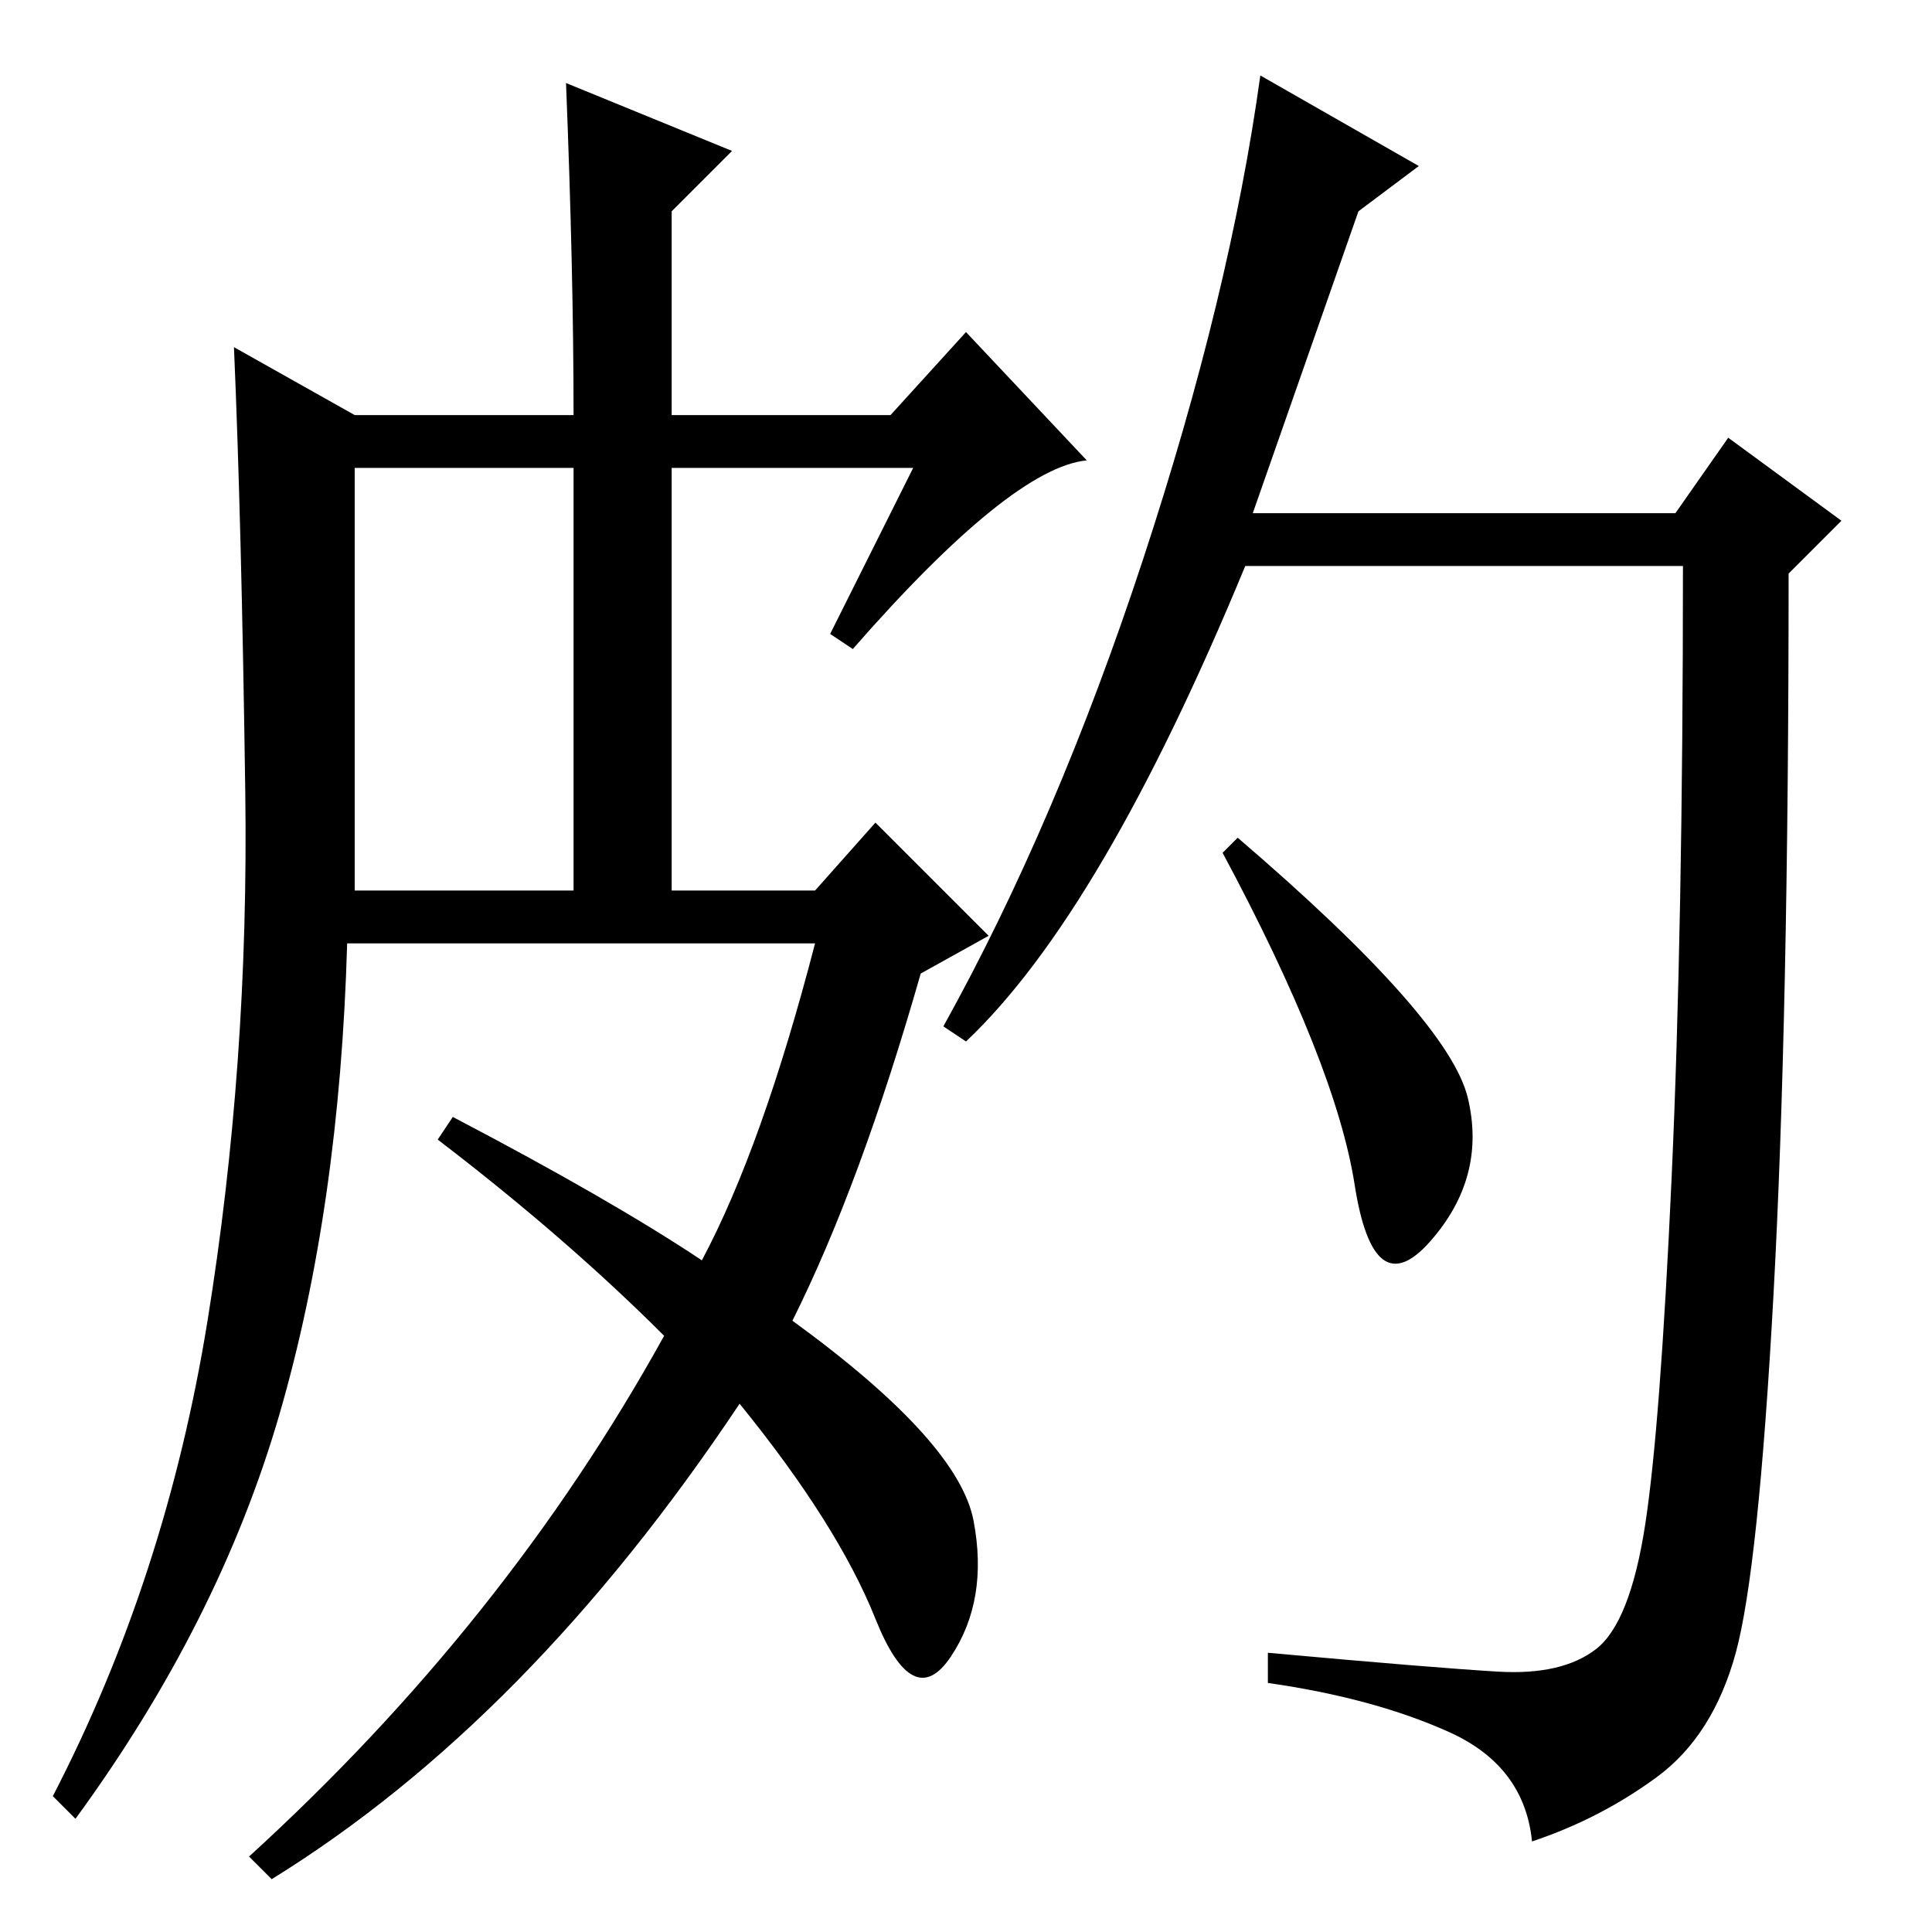 <?xml version="1.0" standalone="no"?>
<!DOCTYPE svg PUBLIC "-//W3C//DTD SVG 1.1//EN" "http://www.w3.org/Graphics/SVG/1.1/DTD/svg11.dtd" >
<svg xmlns="http://www.w3.org/2000/svg" xmlns:xlink="http://www.w3.org/1999/xlink" version="1.1" viewBox="0 -36 256 256">
  <g transform="matrix(1 0 0 -1 0 220)">
   <path fill="currentColor"
d="M75 245l22 -9l-8 -8v-27h29l10 11l16 -17q-10 -1 -31 -25l-3 2l11 22h-32v-56h19l8 9l15 -15l-9 -5q-8 -28 -17 -46q22 -16 24 -26.5t-3 -18t-10 5t-18 28.5q-28 -42 -62 -63l-3 3q34 31 55 69q-13 13 -30 26l2 3q21 -11 33 -19q8 15 15 42h-62q-1 -35 -9 -62.5
t-27 -53.5l-3 3q15 29 20.5 63t5 70t-1.5 59l16 -9h29q0 19 -1 44zM47 138h29v56h-29v-56zM164 145q28 -24 30.5 -34.5t-5 -19t-10 7.5t-17.5 44zM180 228l-14 -40h56l7 10l15 -11l-7 -7q0 -59 -2 -95.5t-5 -47.5t-10.5 -16.5t-16.5 -8.5q-1 10 -11 14.5t-24 6.5v4
q22 -2 30.5 -2.5t13 3t6.5 16.5t3.5 46t1.5 81h-58q-19 -46 -37 -63l-3 2q15 27 26.5 62t15.5 64l21 -12z" />
  </g>

</svg>
